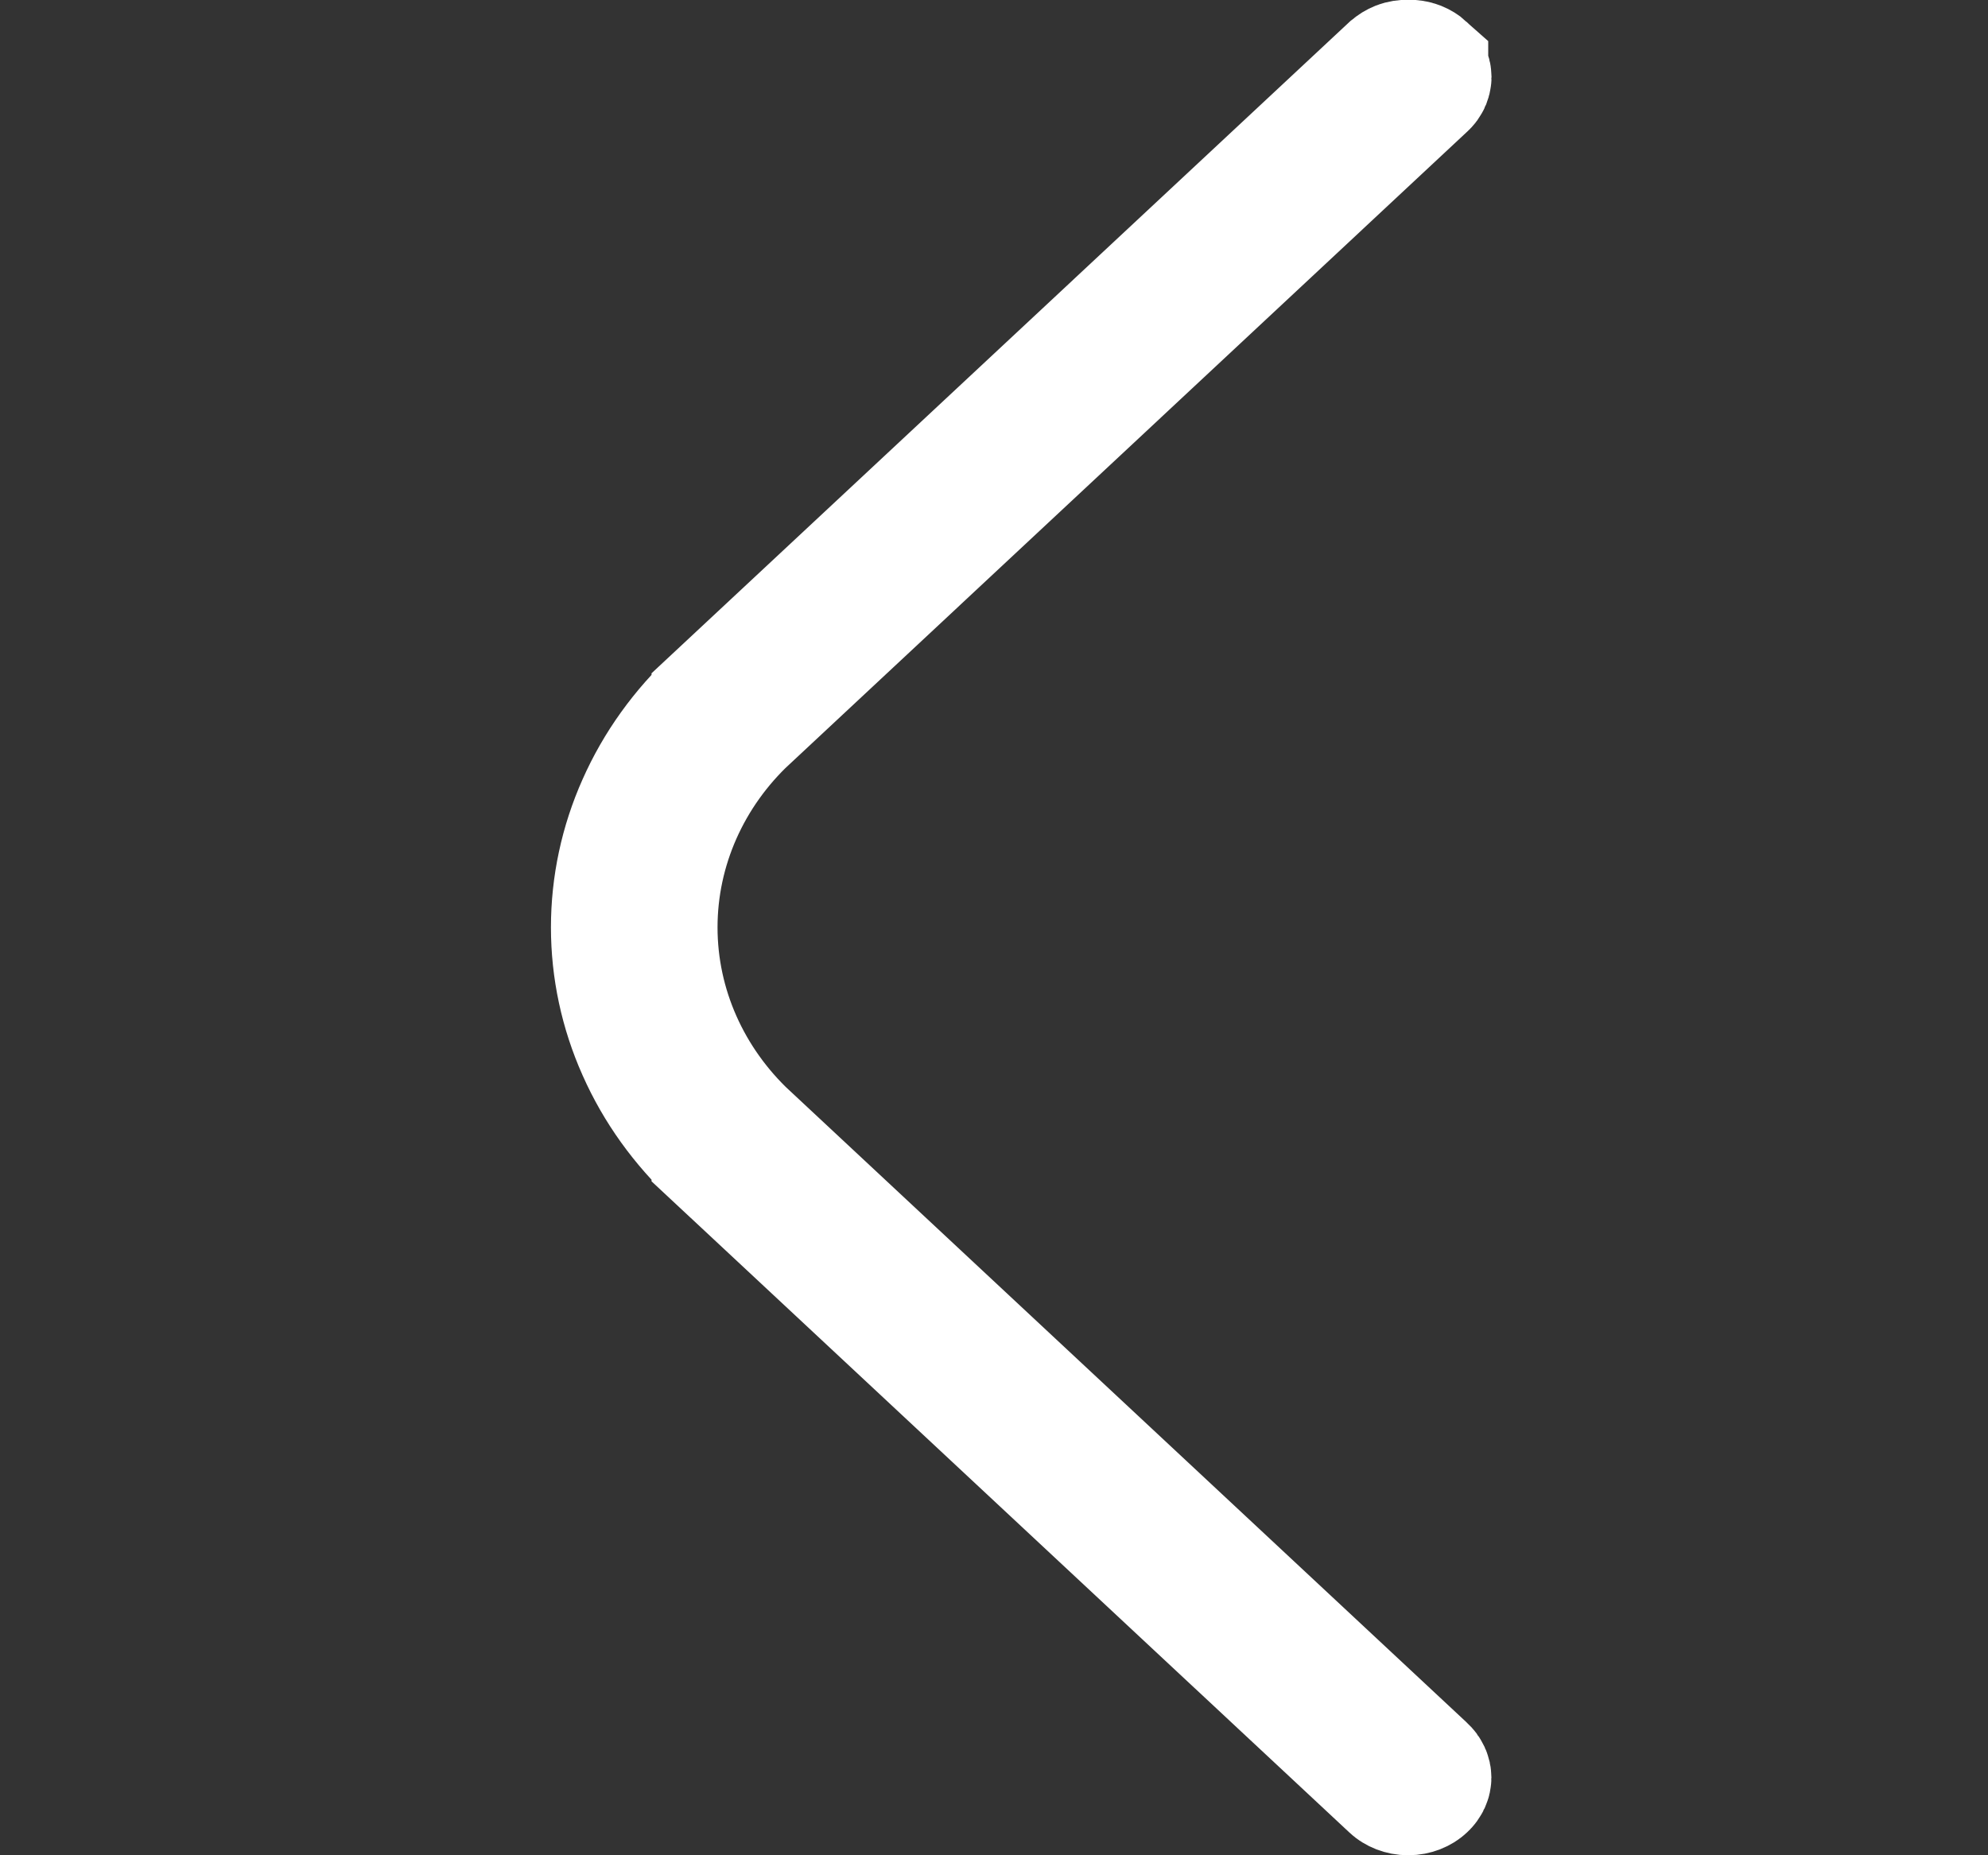 <svg width="15" height="14" viewBox="0 0 15 14" fill="none" xmlns="http://www.w3.org/2000/svg">
<rect x="0" y="0" width="15" height="14" fill="#333333" stroke="none"/>
<g clip-path="url(#clip0_948_132)">
<path d="M10.625 13.5C10.581 13.5 10.544 13.483 10.523 13.463L5.416 8.697L5.416 8.696C5.173 8.47 4.982 8.203 4.853 7.912C4.723 7.621 4.657 7.311 4.657 6.998C4.657 6.685 4.723 6.374 4.853 6.083C4.982 5.792 5.173 5.525 5.416 5.299L5.416 5.298L10.521 0.533C10.532 0.524 10.546 0.515 10.563 0.508C10.581 0.501 10.602 0.498 10.623 0.498L10.628 0.498C10.649 0.498 10.67 0.501 10.688 0.508C10.705 0.515 10.719 0.524 10.729 0.533L10.729 0.534C10.74 0.544 10.746 0.553 10.749 0.561C10.752 0.568 10.754 0.575 10.754 0.581C10.754 0.587 10.752 0.594 10.749 0.602C10.746 0.609 10.74 0.619 10.729 0.628L10.727 0.63L5.622 5.396L5.621 5.396C5.173 5.814 4.914 6.39 4.914 6.998C4.914 7.606 5.173 8.181 5.621 8.6L5.622 8.6L10.727 13.365C10.748 13.384 10.753 13.403 10.753 13.414C10.753 13.425 10.748 13.444 10.727 13.463C10.706 13.483 10.669 13.5 10.625 13.5Z" fill="white" stroke="white"/>
</g>
<defs>
<clipPath id="clip0_948_132">
<rect width="15" height="14" fill="white" transform="translate(15 14) rotate(-180)"/>
</clipPath>
</defs>
</svg>
